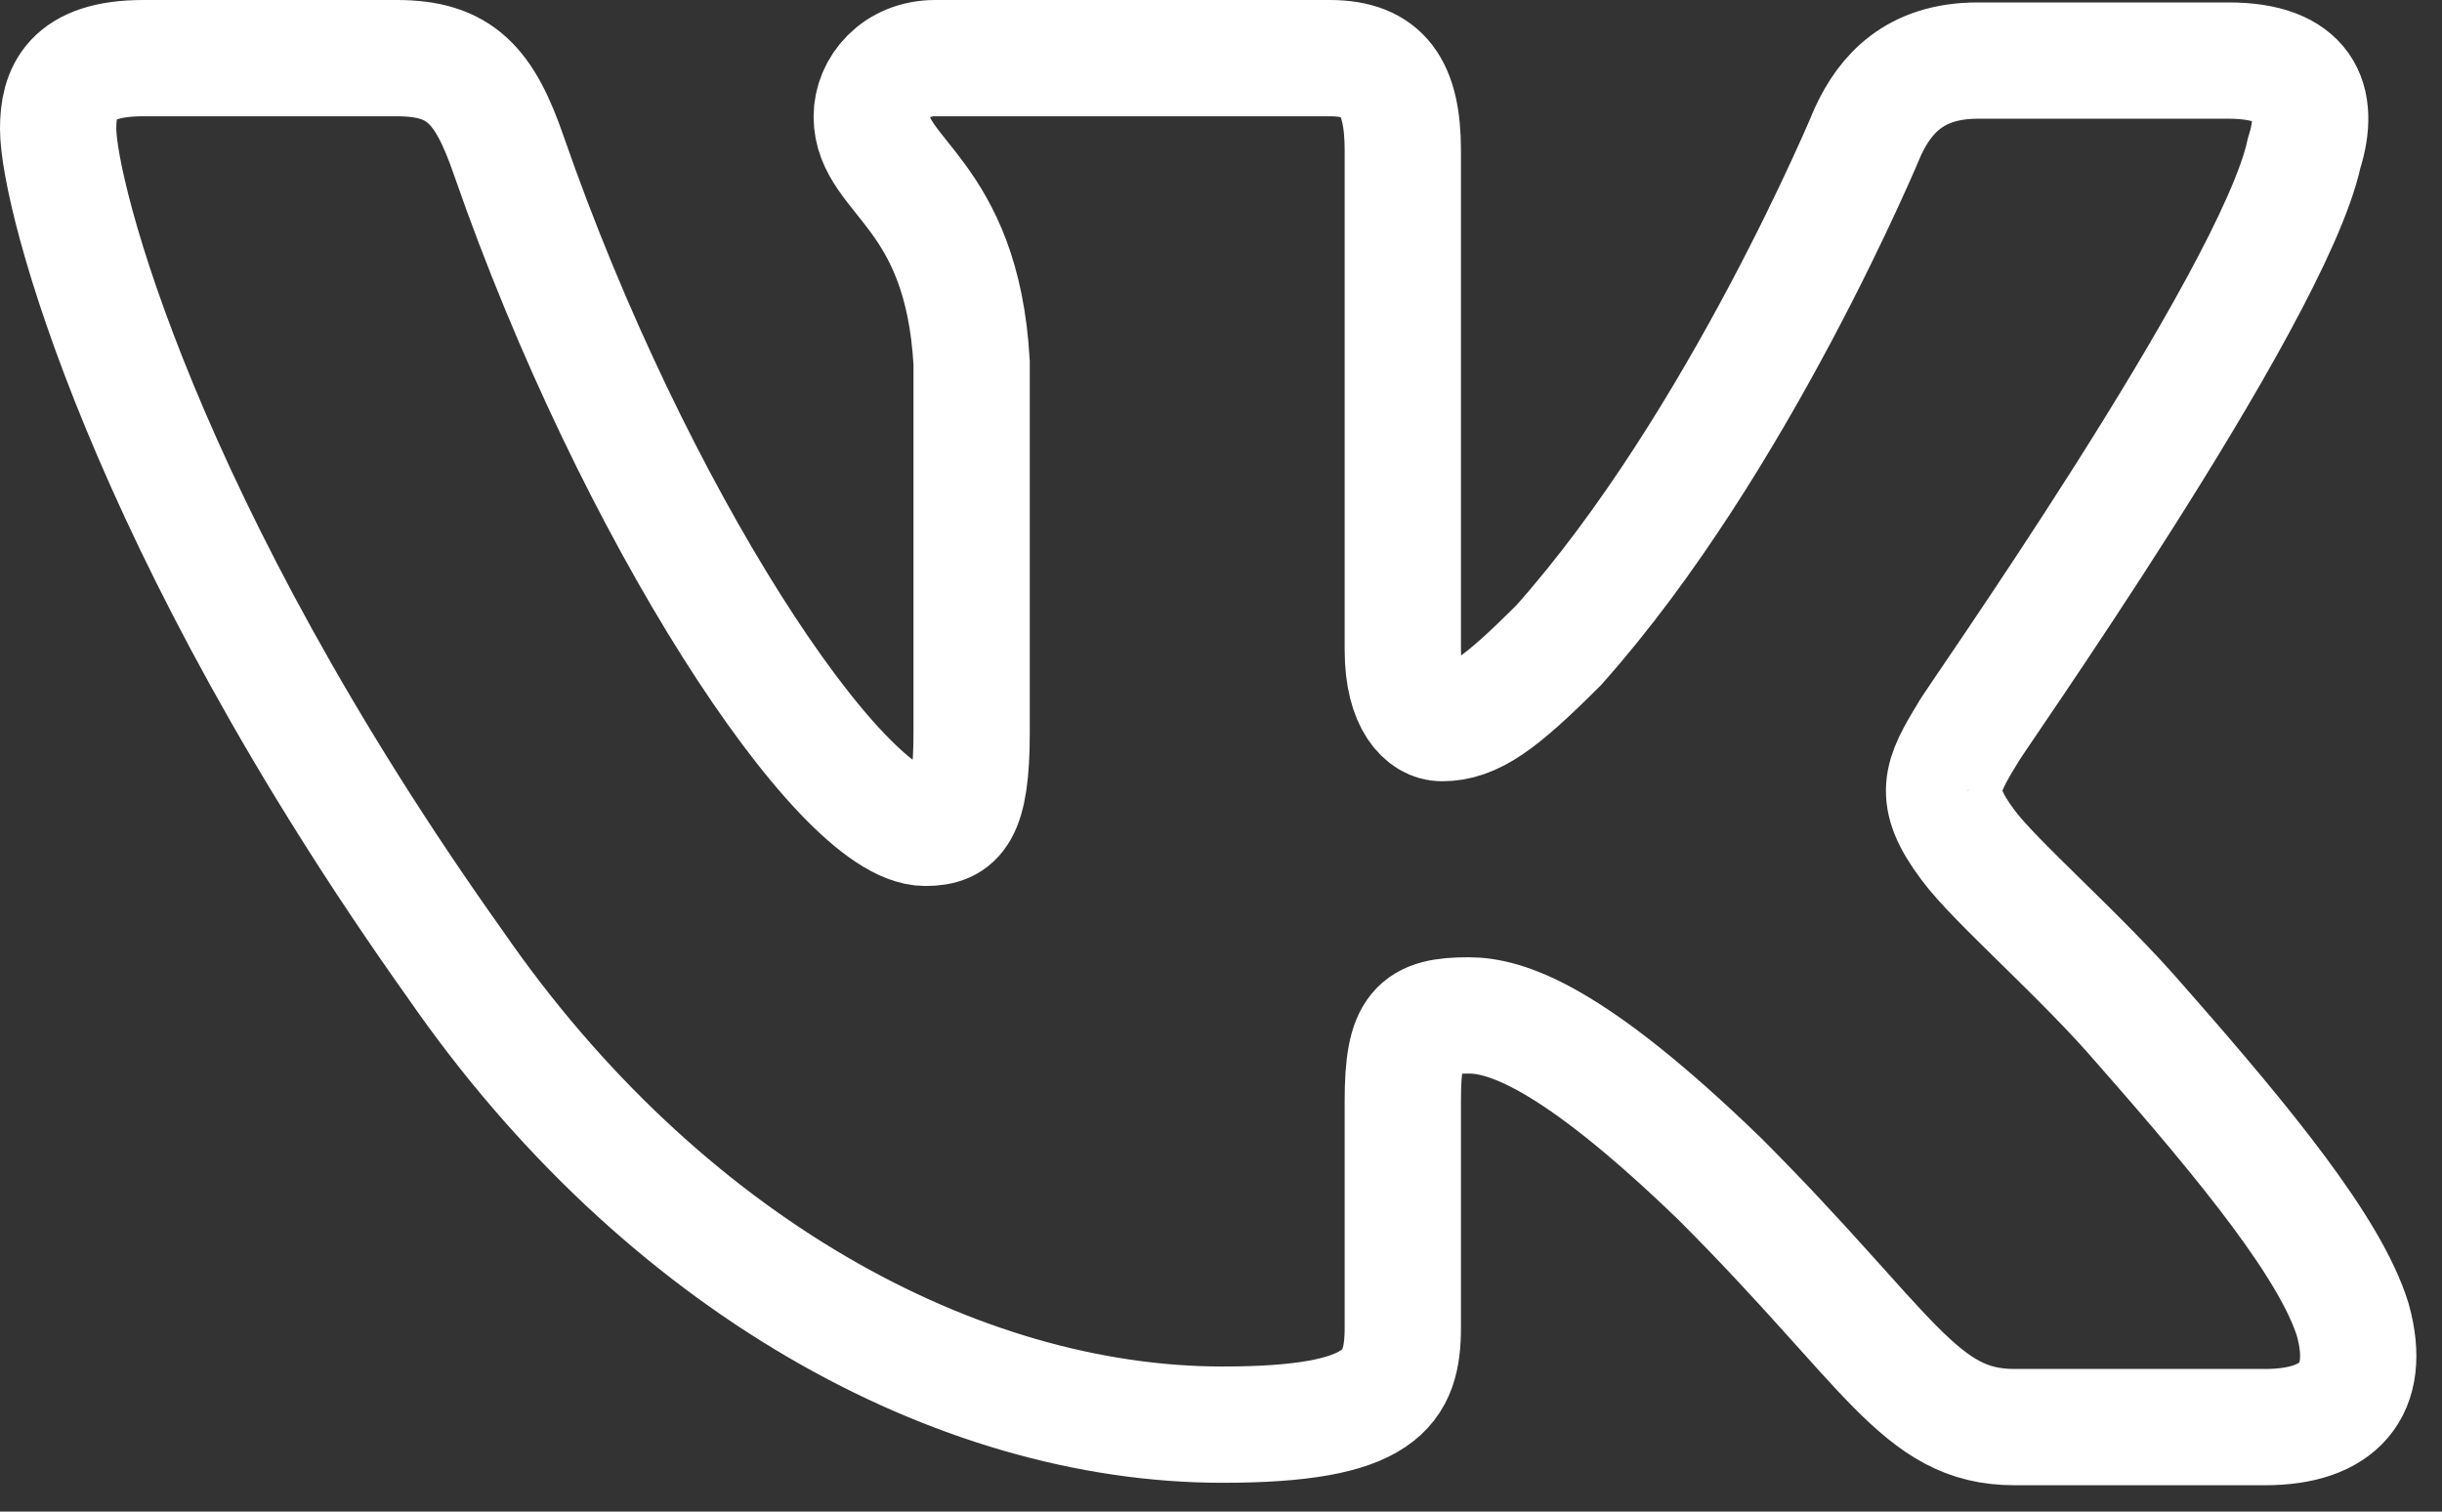 <svg width="42" height="26" viewBox="0 0 42 26" fill="none" xmlns="http://www.w3.org/2000/svg">
<rect x="0" y="0" width="42" height="26" fill="#333333" stroke="none"/>
<path fill-rule="evenodd" clip-rule="evenodd" d="M39.629 2.634C39.922 1.712 39.629 1.042 38.33 1.042H34.014C32.925 1.042 32.422 1.628 32.129 2.257C32.129 2.257 29.909 7.62 26.808 11.097C25.803 12.102 25.342 12.438 24.797 12.438C24.504 12.438 24.127 12.102 24.127 11.181V2.592C24.127 1.503 23.792 1 22.87 1H16.083C15.412 1 14.993 1.503 14.993 2.006C14.993 3.053 16.544 3.304 16.711 6.237V12.605C16.711 13.988 16.46 14.239 15.915 14.239C14.449 14.239 10.888 8.835 8.751 2.676C8.332 1.461 7.913 1 6.824 1H2.466C1.209 1 1 1.587 1 2.215C1 3.346 2.466 9.044 7.829 16.585C11.39 21.739 16.46 24.504 21.026 24.504C23.792 24.504 24.127 23.875 24.127 22.828V18.932C24.127 17.675 24.378 17.465 25.258 17.465C25.887 17.465 27.018 17.8 29.573 20.272C32.506 23.205 33.009 24.546 34.643 24.546H38.958C40.215 24.546 40.802 23.917 40.466 22.702C40.089 21.487 38.665 19.728 36.821 17.633C35.816 16.46 34.308 15.161 33.847 14.533C33.218 13.695 33.386 13.36 33.847 12.605C33.805 12.605 39.084 5.148 39.629 2.634Z" stroke="white" stroke-width="2"/>
</svg>
